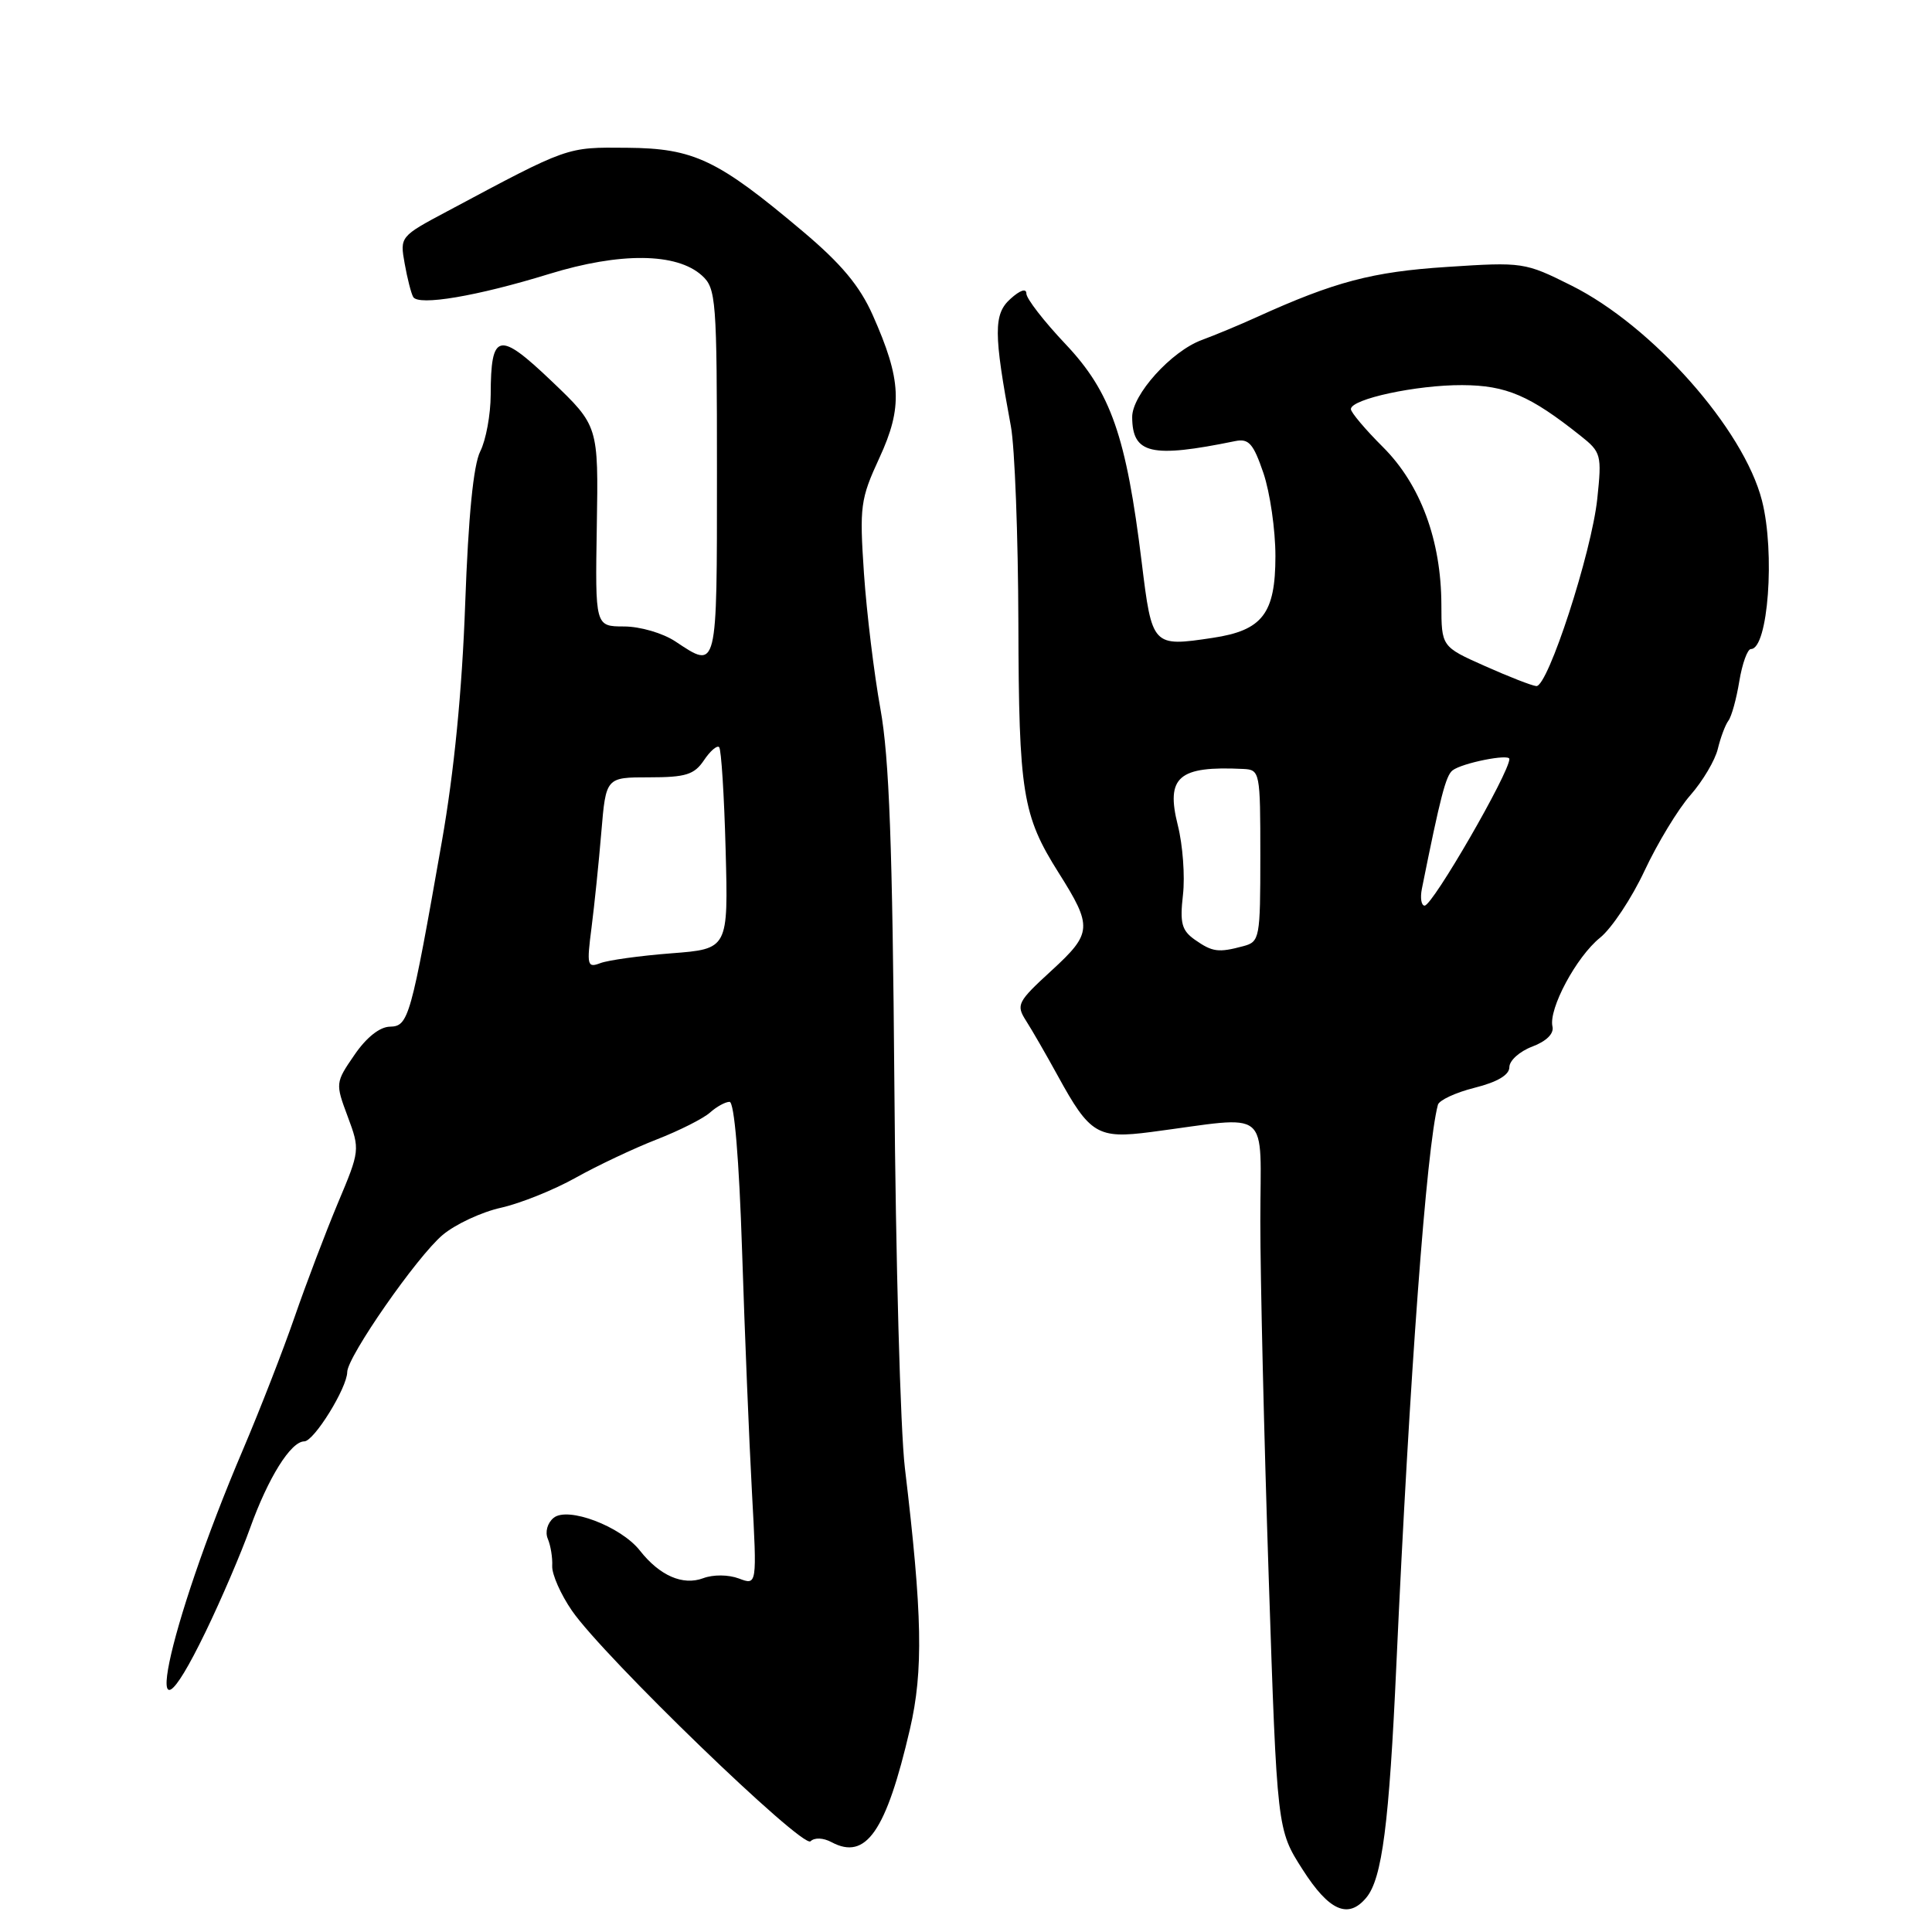 <?xml version="1.0" encoding="UTF-8" standalone="no"?>
<!DOCTYPE svg PUBLIC "-//W3C//DTD SVG 1.1//EN" "http://www.w3.org/Graphics/SVG/1.1/DTD/svg11.dtd" >
<svg xmlns="http://www.w3.org/2000/svg" xmlns:xlink="http://www.w3.org/1999/xlink" version="1.1" viewBox="0 0 256 256">
 <g >
 <path fill="currentColor"
d=" M 181.04 251.45 C 183.14 248.93 184.07 241.70 185.03 220.50 C 186.77 182.38 189.02 152.03 190.53 146.39 C 190.70 145.78 192.89 144.76 195.41 144.13 C 198.43 143.37 200.00 142.43 200.00 141.40 C 200.00 140.53 201.36 139.31 203.03 138.68 C 204.91 137.97 205.93 136.96 205.71 136.02 C 205.17 133.70 208.88 126.77 212.02 124.25 C 213.55 123.02 216.21 119.02 217.91 115.38 C 219.62 111.73 222.35 107.22 223.99 105.36 C 225.63 103.49 227.26 100.73 227.62 99.23 C 227.98 97.73 228.61 96.05 229.02 95.50 C 229.44 94.95 230.09 92.59 230.47 90.25 C 230.86 87.91 231.55 86.00 232.01 86.00 C 234.28 86.00 235.23 73.21 233.47 66.33 C 231.05 56.85 218.94 43.19 208.23 37.84 C 202.05 34.75 201.79 34.71 191.73 35.37 C 181.84 36.01 176.85 37.33 166.50 42.03 C 164.30 43.03 161.04 44.39 159.25 45.05 C 155.21 46.53 149.99 52.32 150.02 55.28 C 150.05 60.15 152.52 60.73 163.66 58.45 C 165.47 58.08 166.07 58.76 167.41 62.68 C 168.28 65.25 169.00 70.20 169.00 73.68 C 169.00 81.31 167.29 83.53 160.69 84.52 C 152.70 85.72 152.65 85.67 151.28 74.49 C 149.23 57.79 147.20 51.96 141.20 45.61 C 138.34 42.59 136.00 39.57 136.00 38.90 C 136.00 38.17 135.17 38.44 133.89 39.60 C 131.64 41.62 131.65 44.14 133.95 56.50 C 134.46 59.25 134.91 71.01 134.94 82.62 C 135.00 105.10 135.48 108.04 140.27 115.64 C 144.79 122.80 144.73 123.65 139.36 128.58 C 134.80 132.76 134.61 133.14 135.96 135.26 C 136.75 136.49 138.65 139.79 140.18 142.58 C 144.41 150.30 145.44 150.92 152.50 150.00 C 168.71 147.88 167.00 146.48 167.00 161.85 C 167.00 169.36 167.50 190.56 168.11 208.97 C 169.22 242.44 169.22 242.44 172.60 247.72 C 176.11 253.22 178.65 254.33 181.04 251.45 Z  M 110.19 244.10 C 114.75 246.54 117.42 242.68 120.57 229.12 C 122.37 221.37 122.22 213.91 119.90 194.50 C 119.31 189.55 118.68 166.79 118.51 143.93 C 118.26 112.10 117.83 100.38 116.66 93.93 C 115.82 89.29 114.84 81.22 114.48 76.00 C 113.88 67.08 114.00 66.14 116.53 60.66 C 119.63 53.95 119.46 50.34 115.64 41.75 C 113.92 37.89 111.48 34.96 106.40 30.68 C 95.10 21.15 91.96 19.65 83.09 19.58 C 75.00 19.51 75.46 19.35 59.24 28.01 C 53.02 31.32 52.98 31.37 53.62 34.92 C 53.97 36.89 54.48 38.88 54.75 39.35 C 55.45 40.56 63.21 39.25 72.77 36.30 C 82.16 33.41 89.67 33.48 93.01 36.51 C 94.89 38.21 95.00 39.62 95.00 62.65 C 95.00 89.09 95.09 88.71 89.50 85.00 C 87.83 83.89 84.81 83.01 82.68 83.01 C 78.86 83.00 78.86 83.00 79.08 69.71 C 79.30 56.43 79.30 56.43 73.09 50.50 C 66.07 43.81 65.04 44.04 65.02 52.30 C 65.01 54.94 64.39 58.31 63.64 59.80 C 62.73 61.59 62.06 68.38 61.64 80.00 C 61.23 91.52 60.17 102.28 58.55 111.50 C 54.43 134.93 54.14 135.99 51.67 136.04 C 50.32 136.06 48.54 137.47 46.96 139.79 C 44.44 143.45 44.43 143.55 46.07 147.94 C 47.71 152.34 47.70 152.46 44.76 159.44 C 43.14 163.32 40.56 170.10 39.04 174.50 C 37.52 178.90 34.45 186.78 32.23 192.00 C 22.00 215.99 18.04 235.21 27.24 216.23 C 29.30 211.98 31.95 205.80 33.13 202.50 C 35.53 195.81 38.53 191.00 40.32 190.99 C 41.61 190.98 45.99 183.91 46.01 181.80 C 46.03 179.76 55.26 166.49 58.65 163.64 C 60.32 162.23 63.81 160.60 66.39 160.03 C 68.97 159.45 73.42 157.66 76.29 156.05 C 79.15 154.45 83.97 152.17 87.00 150.99 C 90.03 149.81 93.21 148.20 94.08 147.42 C 94.95 146.64 96.11 146.00 96.67 146.00 C 97.30 146.00 97.93 153.51 98.33 165.75 C 98.68 176.61 99.27 191.03 99.64 197.78 C 100.31 210.07 100.31 210.07 97.91 209.16 C 96.52 208.64 94.51 208.62 93.18 209.12 C 90.48 210.13 87.41 208.79 84.79 205.46 C 82.26 202.24 75.21 199.58 73.35 201.13 C 72.53 201.81 72.20 203.00 72.59 203.91 C 72.96 204.78 73.23 206.40 73.17 207.50 C 73.12 208.60 74.30 211.27 75.79 213.43 C 79.97 219.50 106.36 245.00 107.40 243.98 C 107.93 243.46 109.09 243.51 110.19 244.10 Z  M 158.34 124.53 C 156.58 123.29 156.32 122.33 156.75 118.56 C 157.03 116.09 156.72 111.95 156.07 109.37 C 154.45 102.93 156.15 101.47 164.75 101.89 C 166.95 102.00 167.00 102.28 167.00 113.38 C 167.00 124.34 166.92 124.79 164.75 125.37 C 161.44 126.26 160.66 126.15 158.34 124.53 Z  M 188.41 117.75 C 190.85 105.59 191.58 102.77 192.47 102.08 C 193.73 101.10 200.00 99.85 200.00 100.57 C 200.00 102.40 189.83 120.00 188.77 120.00 C 188.33 120.00 188.16 118.99 188.41 117.75 Z  M 196.75 88.25 C 191.00 85.69 191.00 85.69 190.99 80.10 C 190.96 71.59 188.23 64.21 183.25 59.24 C 180.91 56.91 179.00 54.64 179.00 54.21 C 179.00 52.87 187.71 51.00 193.76 51.03 C 199.60 51.06 202.73 52.41 209.45 57.76 C 212.16 59.91 212.26 60.28 211.65 66.07 C 210.90 73.21 205.10 91.04 203.57 90.91 C 202.98 90.86 199.91 89.66 196.75 88.25 Z  M 78.38 122.92 C 78.76 119.94 79.35 114.24 79.68 110.25 C 80.29 103.00 80.29 103.00 86.02 103.00 C 90.85 103.00 91.99 102.65 93.27 100.75 C 94.10 99.51 95.01 98.72 95.29 99.00 C 95.57 99.28 95.96 105.40 96.15 112.62 C 96.50 125.74 96.50 125.74 88.95 126.32 C 84.80 126.64 80.57 127.23 79.55 127.62 C 77.82 128.28 77.73 127.93 78.38 122.92 Z "/>
</g>
</svg>